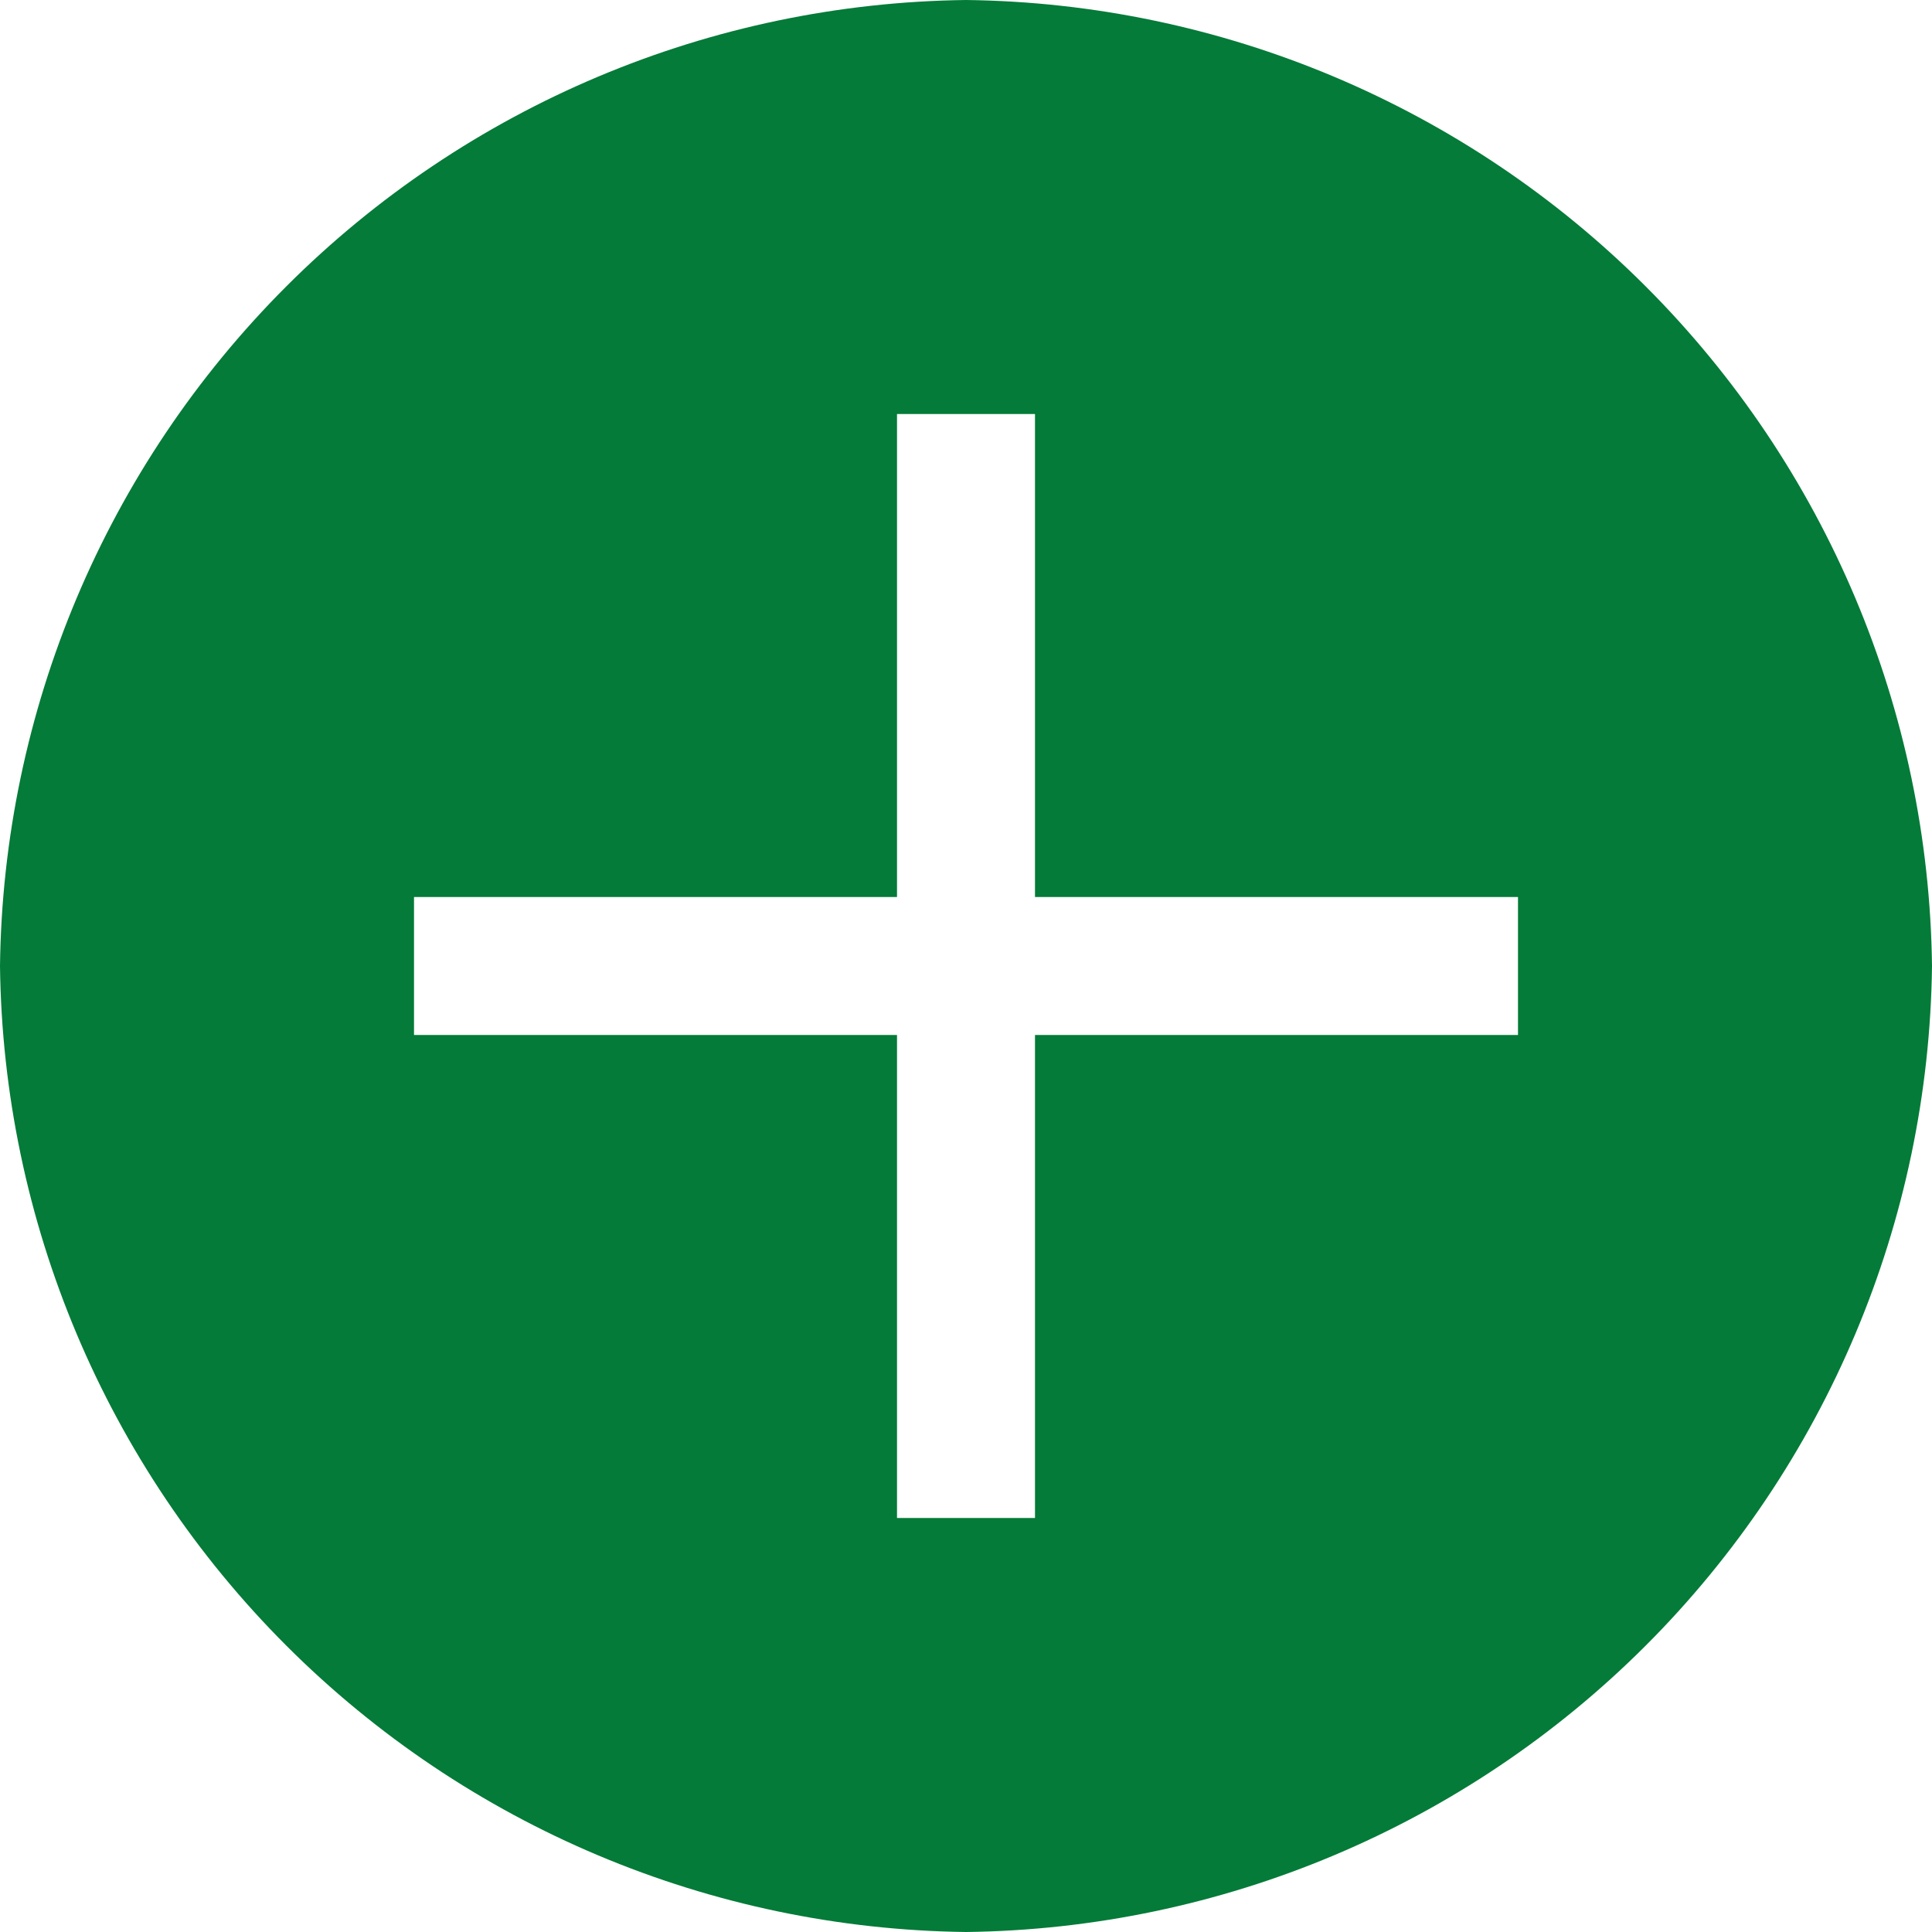 <svg width="76" height="76" viewBox="0 0 76 76" fill="none" xmlns="http://www.w3.org/2000/svg">
<path d="M38 0C27.959 0.121 18.364 4.164 11.264 11.264C4.164 18.364 0.121 27.959 0 38C0.121 48.041 4.164 57.636 11.264 64.736C18.364 71.836 27.959 75.879 38 76C48.041 75.879 57.636 71.836 64.736 64.736C71.836 57.636 75.879 48.041 76 38C75.879 27.959 71.836 18.364 64.736 11.264C57.636 4.164 48.041 0.121 38 0ZM59.714 40.714H40.714V59.714H35.286V40.714H16.286V35.286H35.286V16.286H40.714V35.286H59.714V40.714Z" fill="#047B38"/>
</svg>
